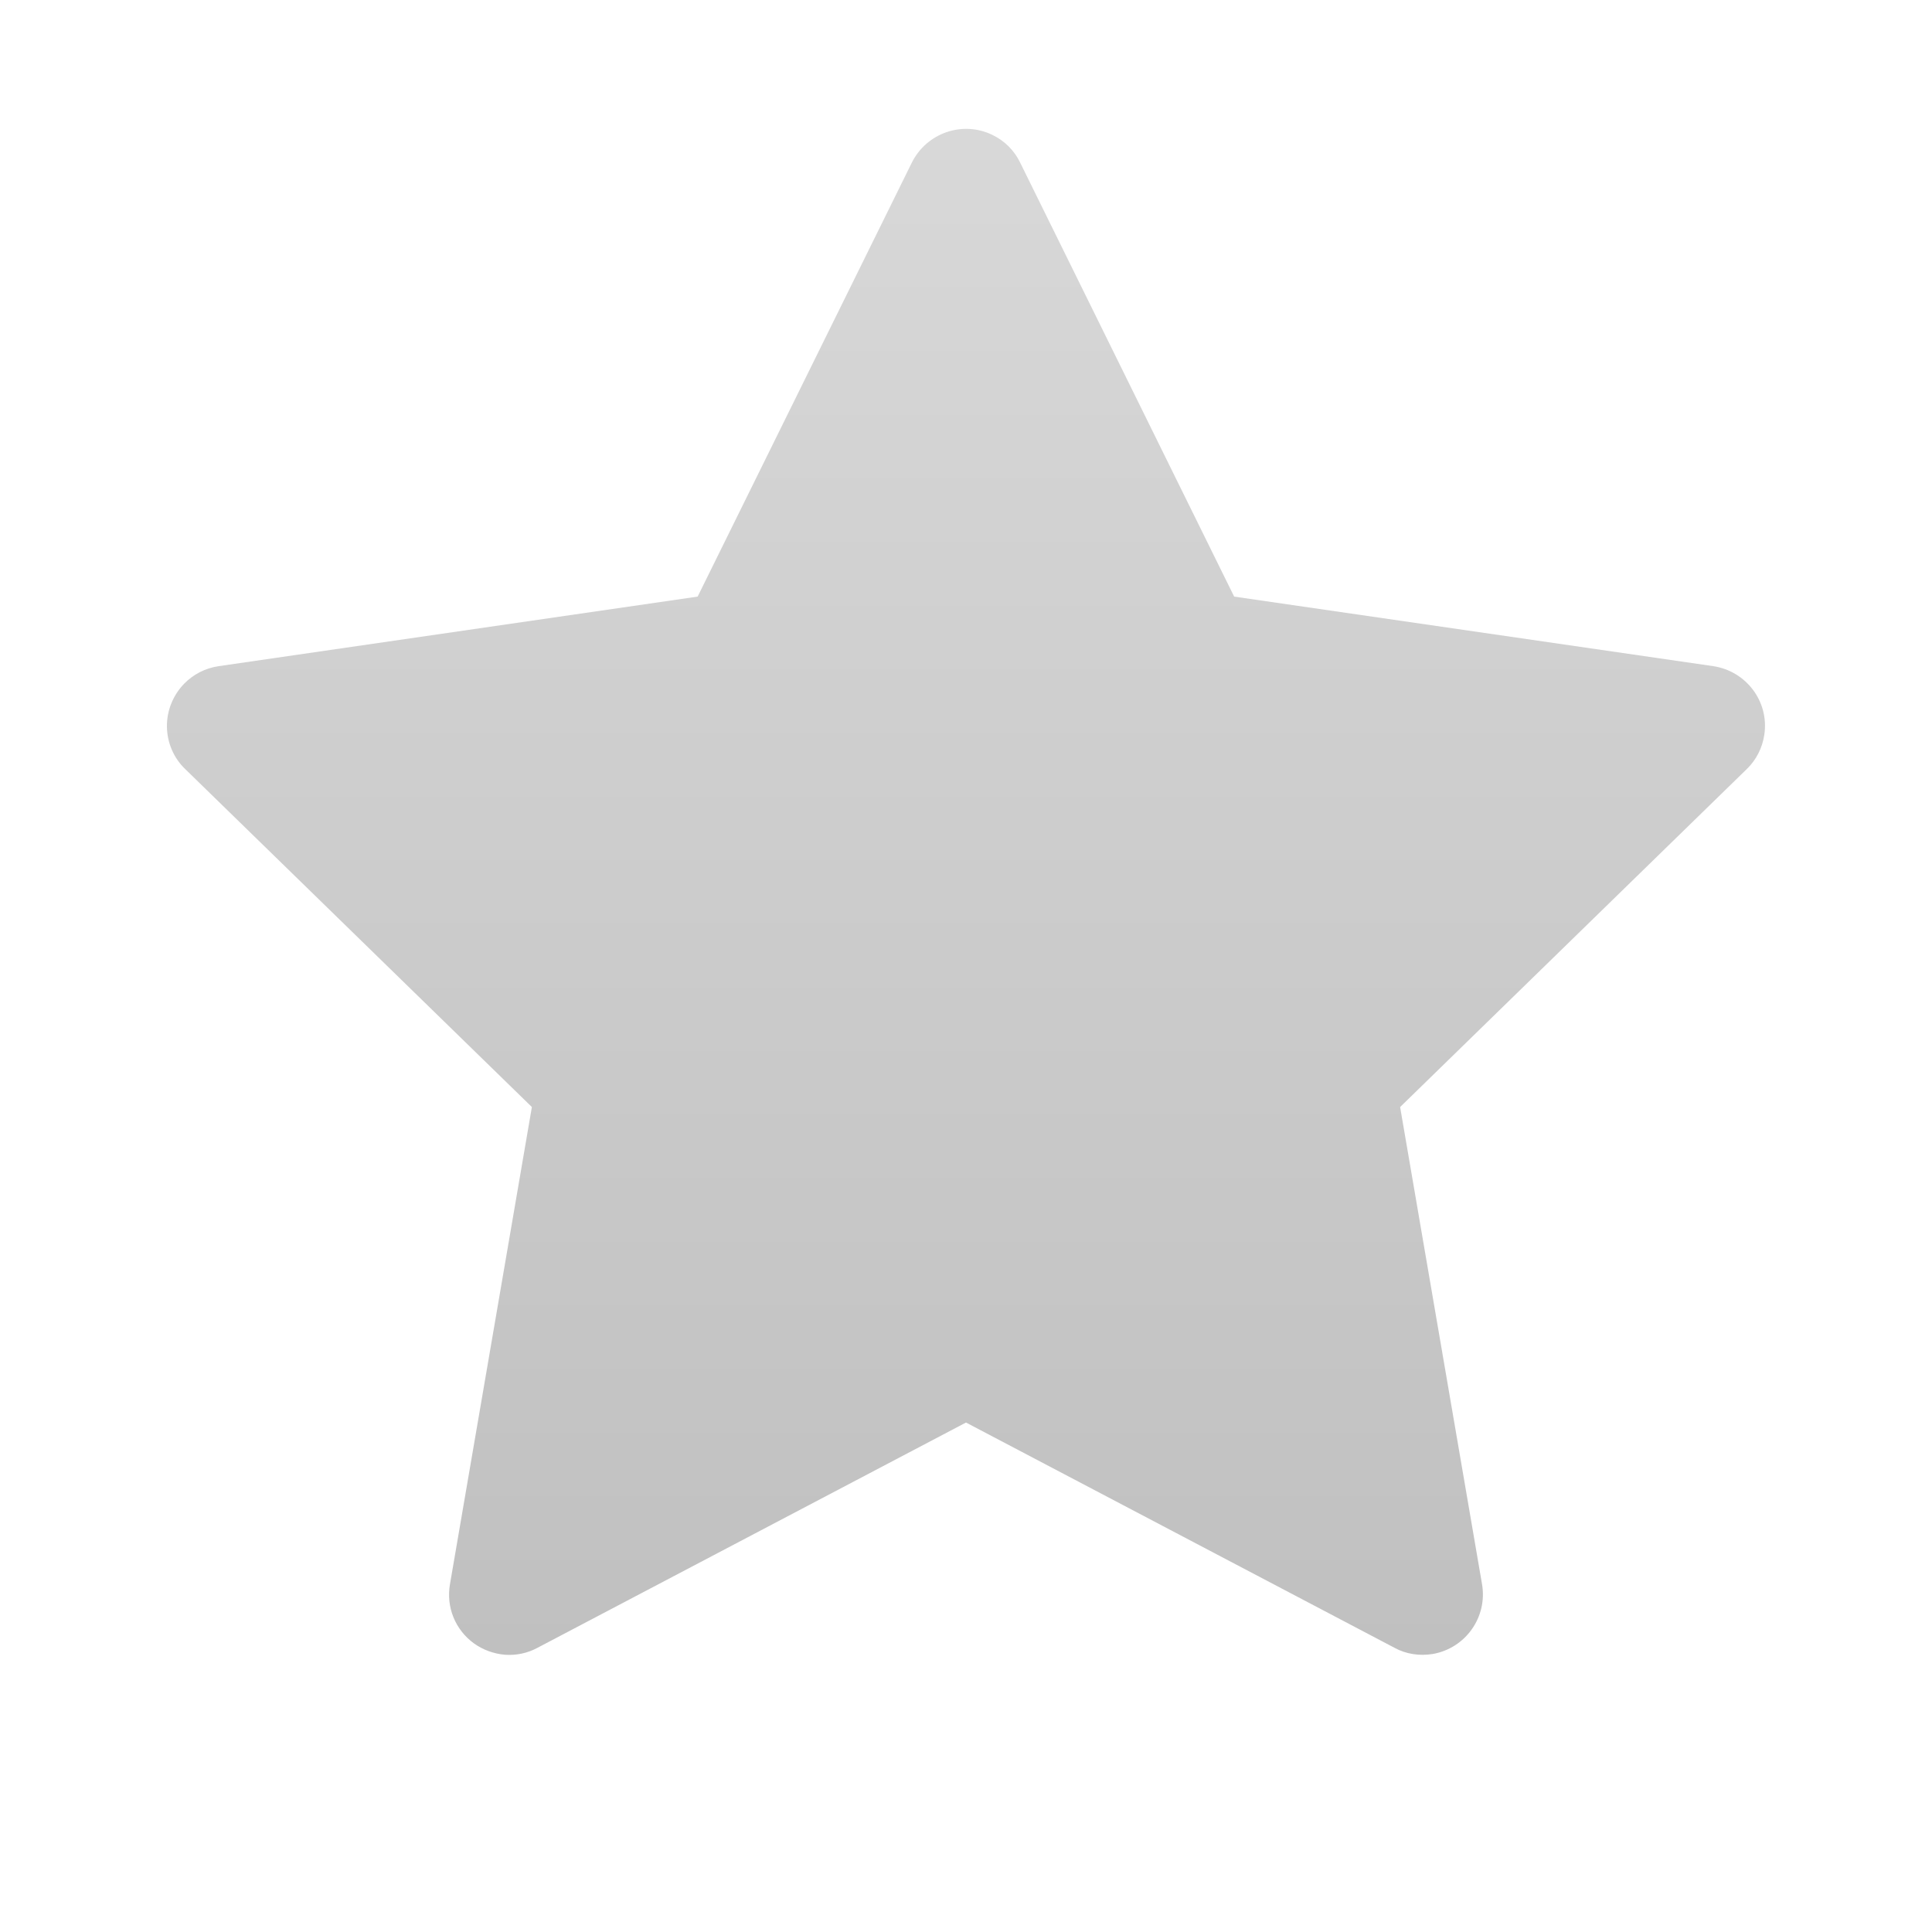 <svg width="10" height="10" viewBox="0 0 10 10" fill="none" xmlns="http://www.w3.org/2000/svg">
<path d="M8.868 3.448L6.388 3.088L5.28 0.841C5.25 0.779 5.2 0.729 5.138 0.699C4.984 0.623 4.797 0.687 4.72 0.841L3.611 3.088L1.132 3.448C1.063 3.458 1.001 3.49 0.953 3.539C0.895 3.599 0.863 3.679 0.864 3.761C0.865 3.844 0.899 3.924 0.959 3.981L2.753 5.73L2.329 8.2C2.319 8.258 2.325 8.317 2.347 8.371C2.369 8.425 2.406 8.472 2.453 8.506C2.5 8.54 2.556 8.56 2.614 8.565C2.672 8.569 2.73 8.557 2.782 8.529L5 7.363L7.218 8.529C7.278 8.562 7.348 8.572 7.416 8.561C7.586 8.531 7.7 8.37 7.671 8.2L7.247 5.73L9.041 3.981C9.09 3.934 9.122 3.871 9.132 3.803C9.158 3.632 9.039 3.474 8.868 3.448Z" fill="url(#paint0_linear_1287_531)"/>
<defs>
<linearGradient id="paint0_linear_1287_531" x1="5" y1="0.667" x2="5" y2="8.565" gradientUnits="userSpaceOnUse">
<stop stop-color="#D8D8D8"/>
<stop offset="1" stop-color="#C0C0C0"/>
</linearGradient>
</defs>
</svg>
